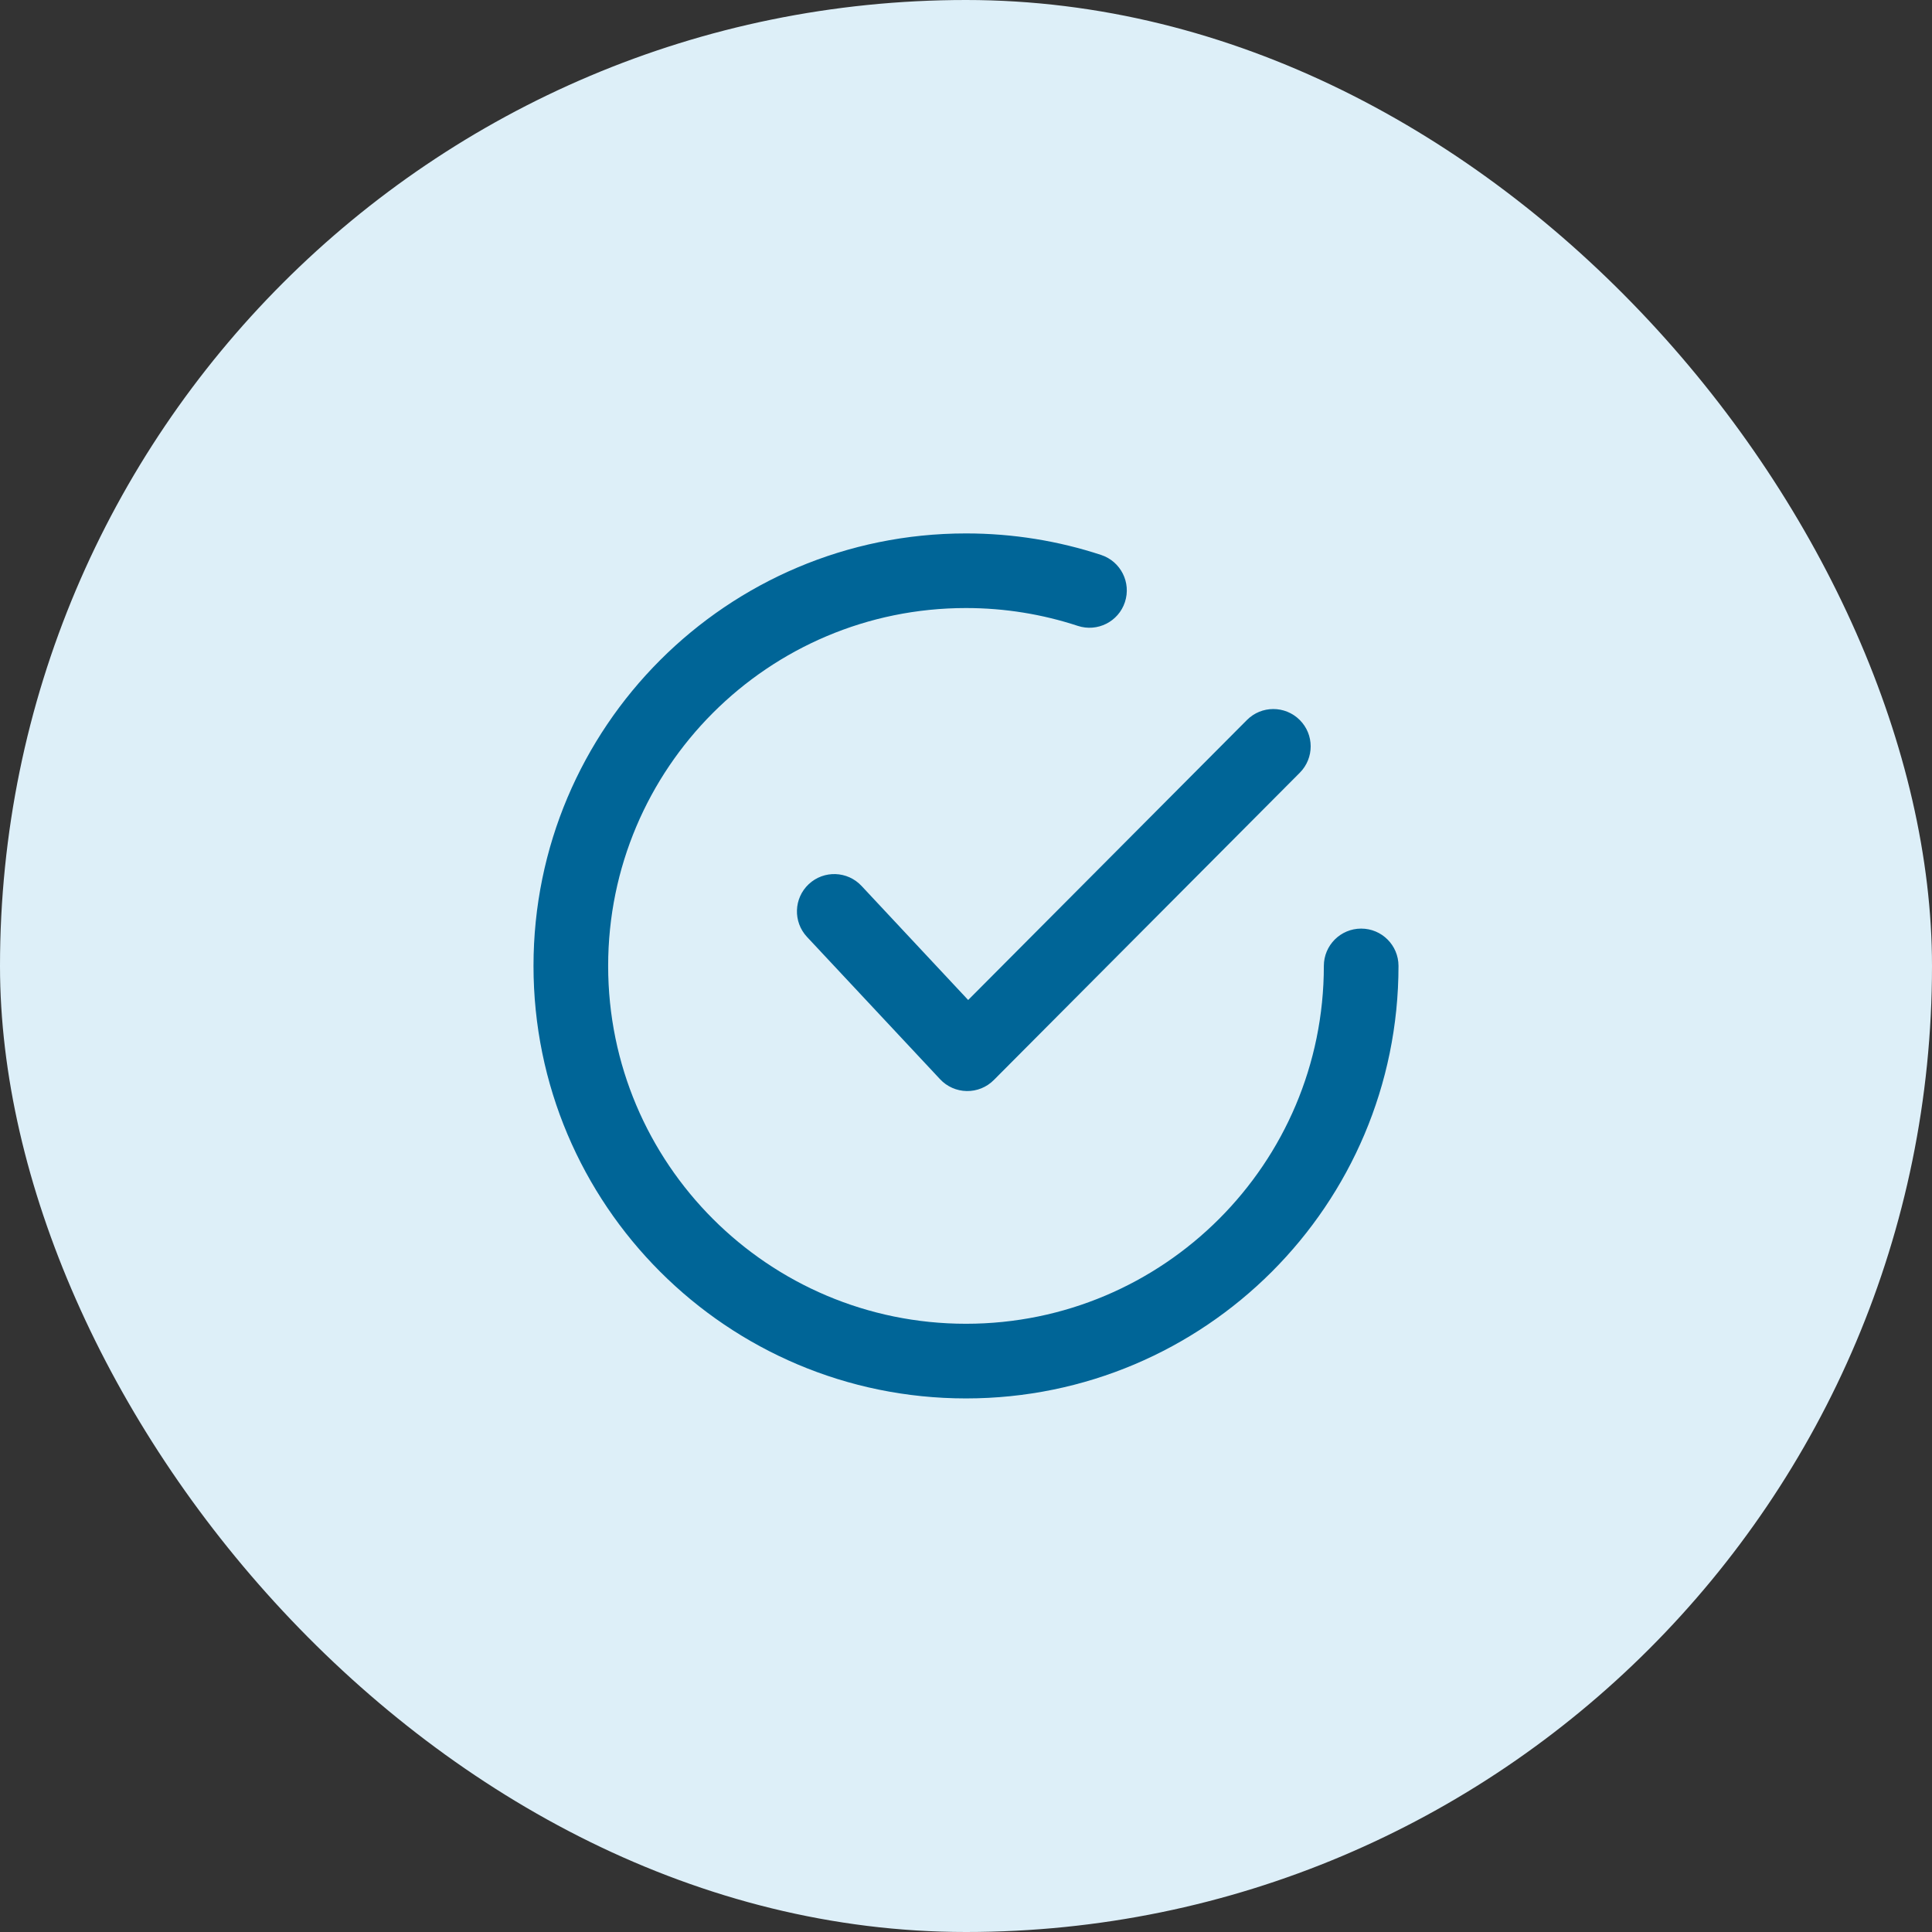 <svg width="50" height="50" viewBox="0 0 50 50" fill="none" xmlns="http://www.w3.org/2000/svg">
<rect x="0" y="0" width="50" height="50" fill="#333333" stroke="none"/>
<rect width="50" height="50" rx="25" fill="#DDEFF8"/>
<path fill-rule="evenodd" clip-rule="evenodd" d="M15.739 24.998C15.739 19.883 19.885 15.736 25 15.736C26.012 15.736 26.985 15.899 27.894 16.198C28.401 16.364 28.947 16.088 29.113 15.582C29.28 15.075 29.004 14.529 28.497 14.362C27.396 14 26.22 13.805 25 13.805C18.818 13.805 13.807 18.816 13.807 24.998C13.807 31.18 18.818 36.191 25 36.191C31.182 36.191 36.193 31.18 36.193 24.998C36.193 24.464 35.761 24.032 35.227 24.032C34.694 24.032 34.261 24.464 34.261 24.998C34.261 30.113 30.115 34.259 25 34.259C19.885 34.259 15.739 30.113 15.739 24.998ZM33.639 19.998C34.015 19.619 34.014 19.008 33.636 18.632C33.258 18.255 32.646 18.256 32.27 18.634L25.056 25.88L22.296 22.927C21.932 22.538 21.321 22.517 20.931 22.881C20.541 23.246 20.521 23.857 20.885 24.247L24.329 27.93C24.508 28.122 24.757 28.232 25.019 28.236C25.281 28.241 25.534 28.138 25.719 27.952L33.639 19.998Z" fill="#006597"/>
</svg>
